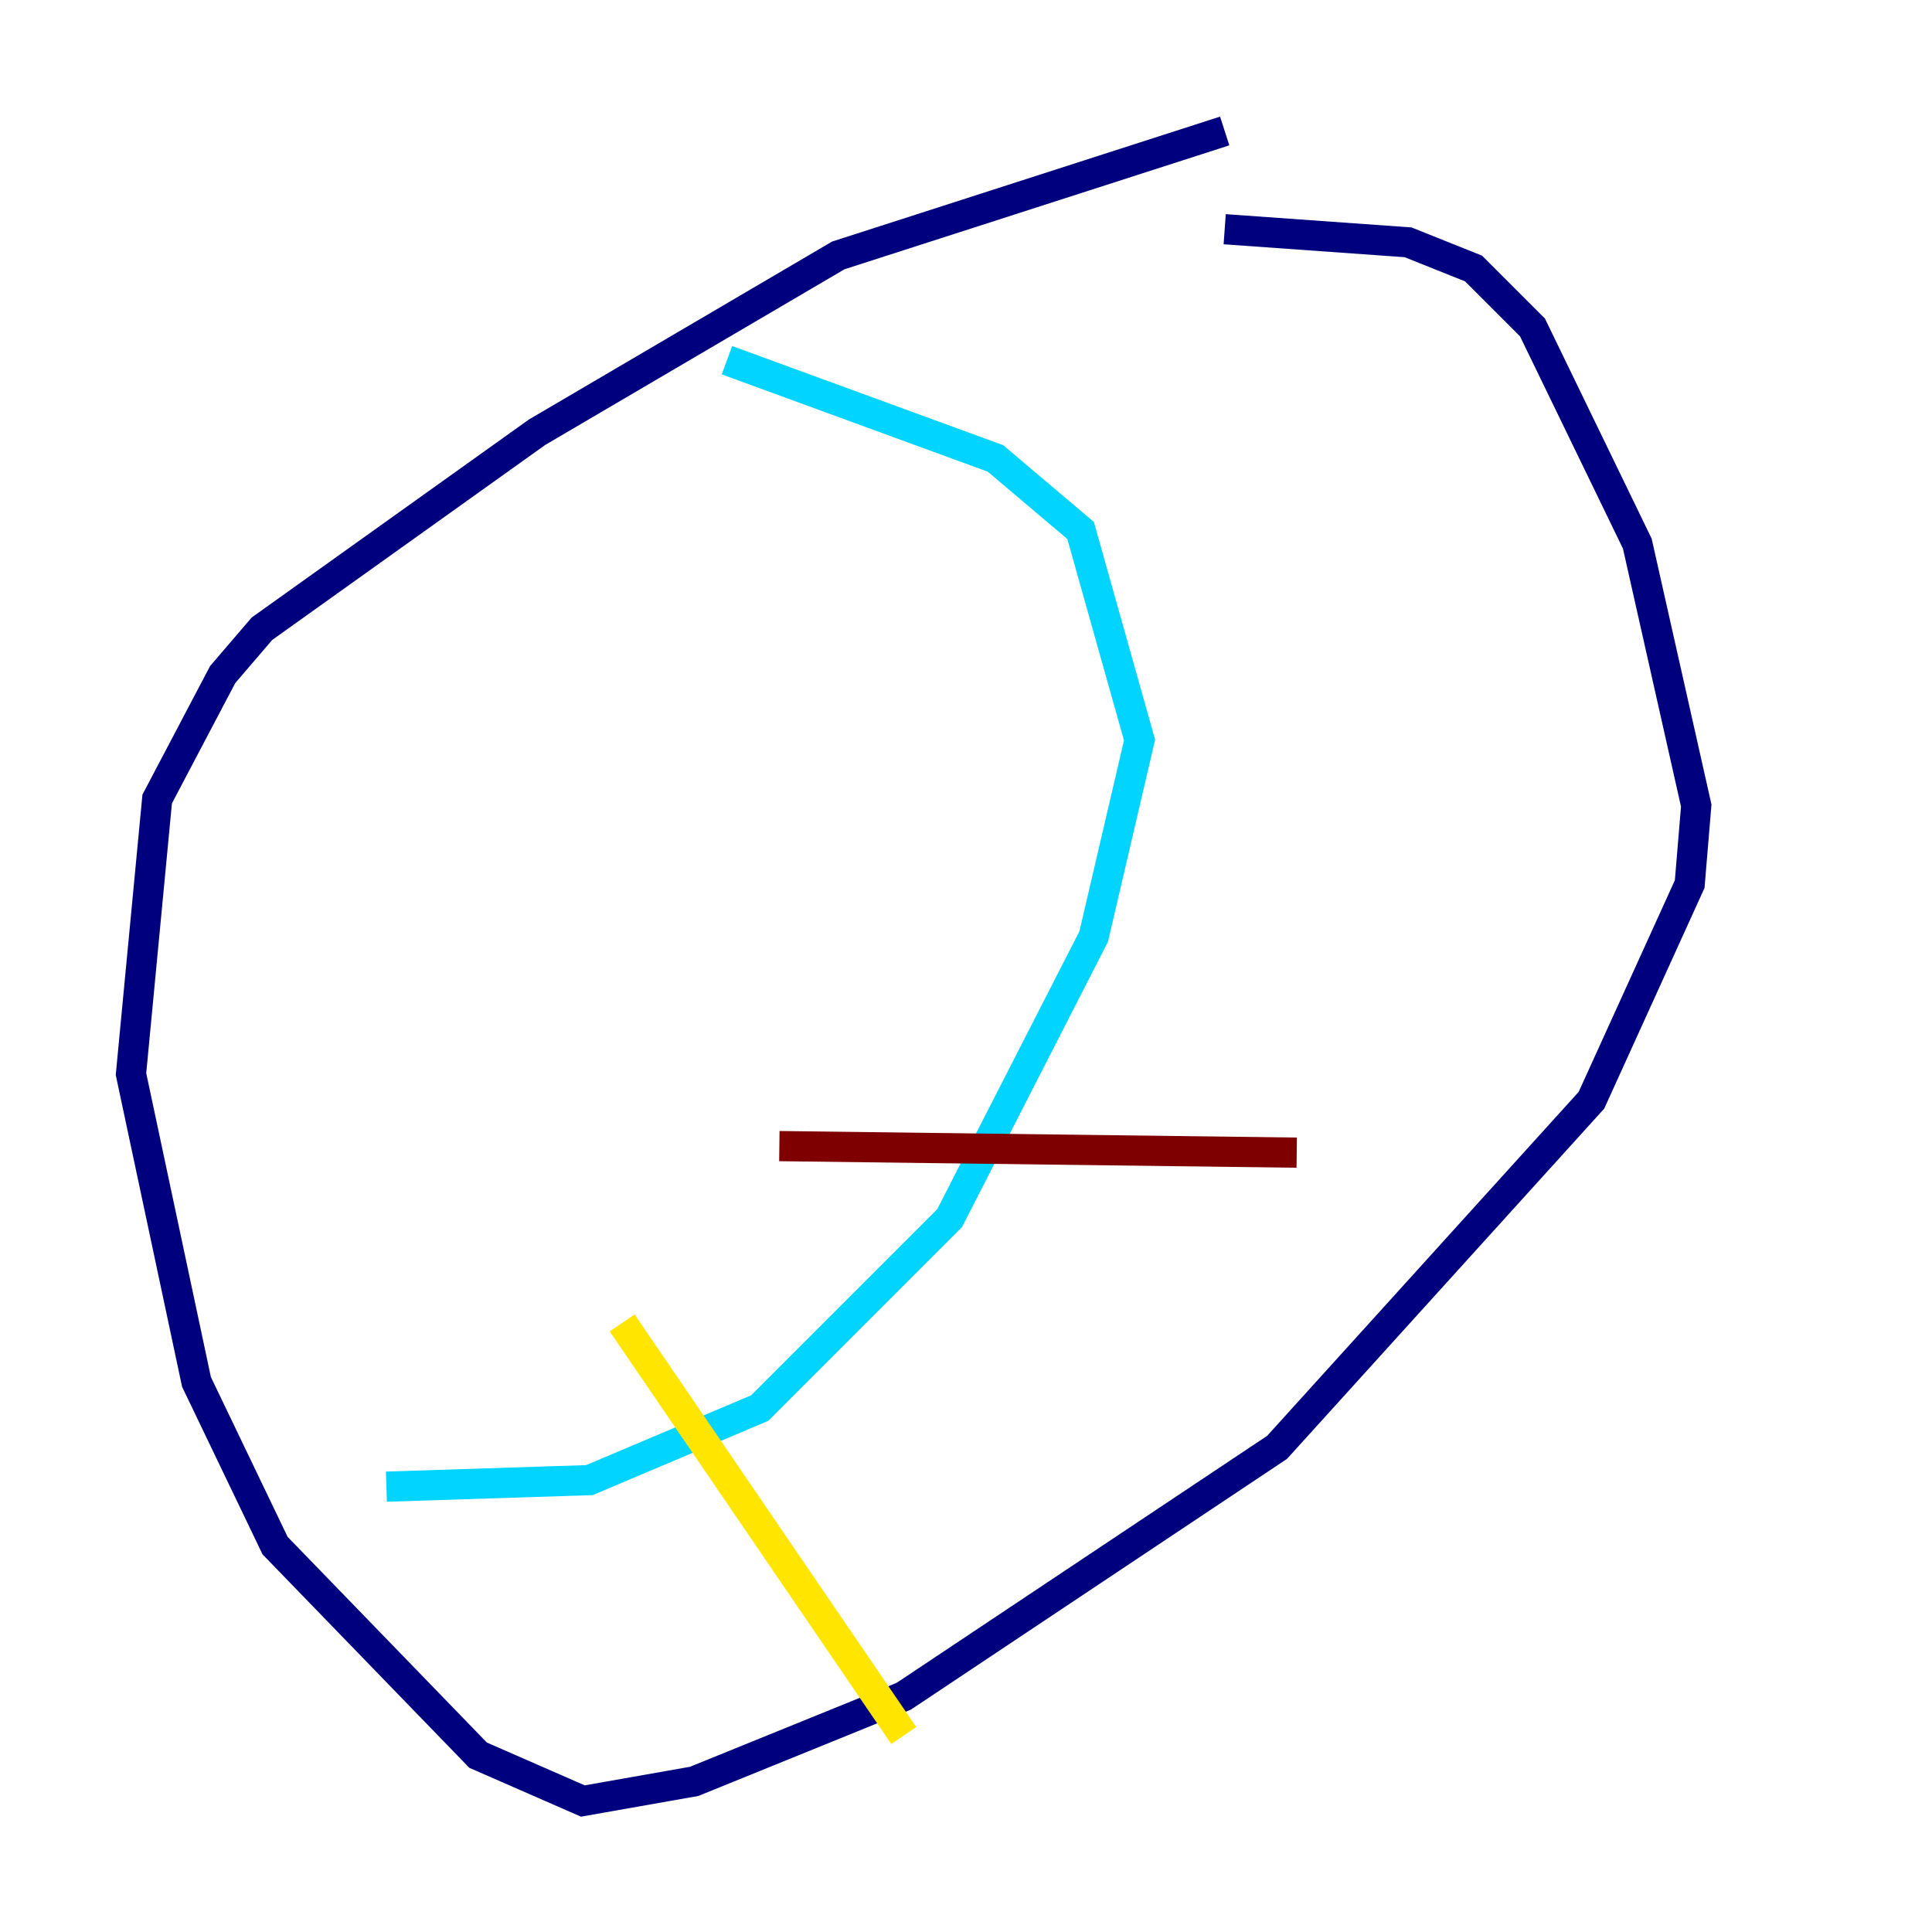 <?xml version="1.0" encoding="utf-8" ?>
<svg baseProfile="tiny" height="128" version="1.2" viewBox="0,0,128,128" width="128" xmlns="http://www.w3.org/2000/svg" xmlns:ev="http://www.w3.org/2001/xml-events" xmlns:xlink="http://www.w3.org/1999/xlink"><defs /><polyline fill="none" points="81.139,8.678 55.539,16.922 35.58,28.637 17.356,41.654 14.752,44.691 10.414,52.936 8.678,71.159 13.017,91.552 18.224,102.4 31.675,116.285 38.617,119.322 45.993,118.02 59.878,112.38 84.61,95.891 105.437,72.895 111.946,58.576 112.38,53.37 108.475,36.014 101.532,21.695 97.627,17.79 93.288,16.054 81.139,15.186" stroke="#00007f" stroke-width="2" /><polyline fill="none" points="48.163,23.864 65.953,30.373 71.593,35.146 75.498,49.031 72.461,62.047 62.915,80.705 50.332,93.288 39.051,98.061 25.6,98.495" stroke="#00d4ff" stroke-width="2" /><polyline fill="none" points="41.22,87.647 59.878,114.983" stroke="#ffe500" stroke-width="2" /><polyline fill="none" points="51.634,75.932 85.912,76.366" stroke="#7f0000" stroke-width="2" /></svg>